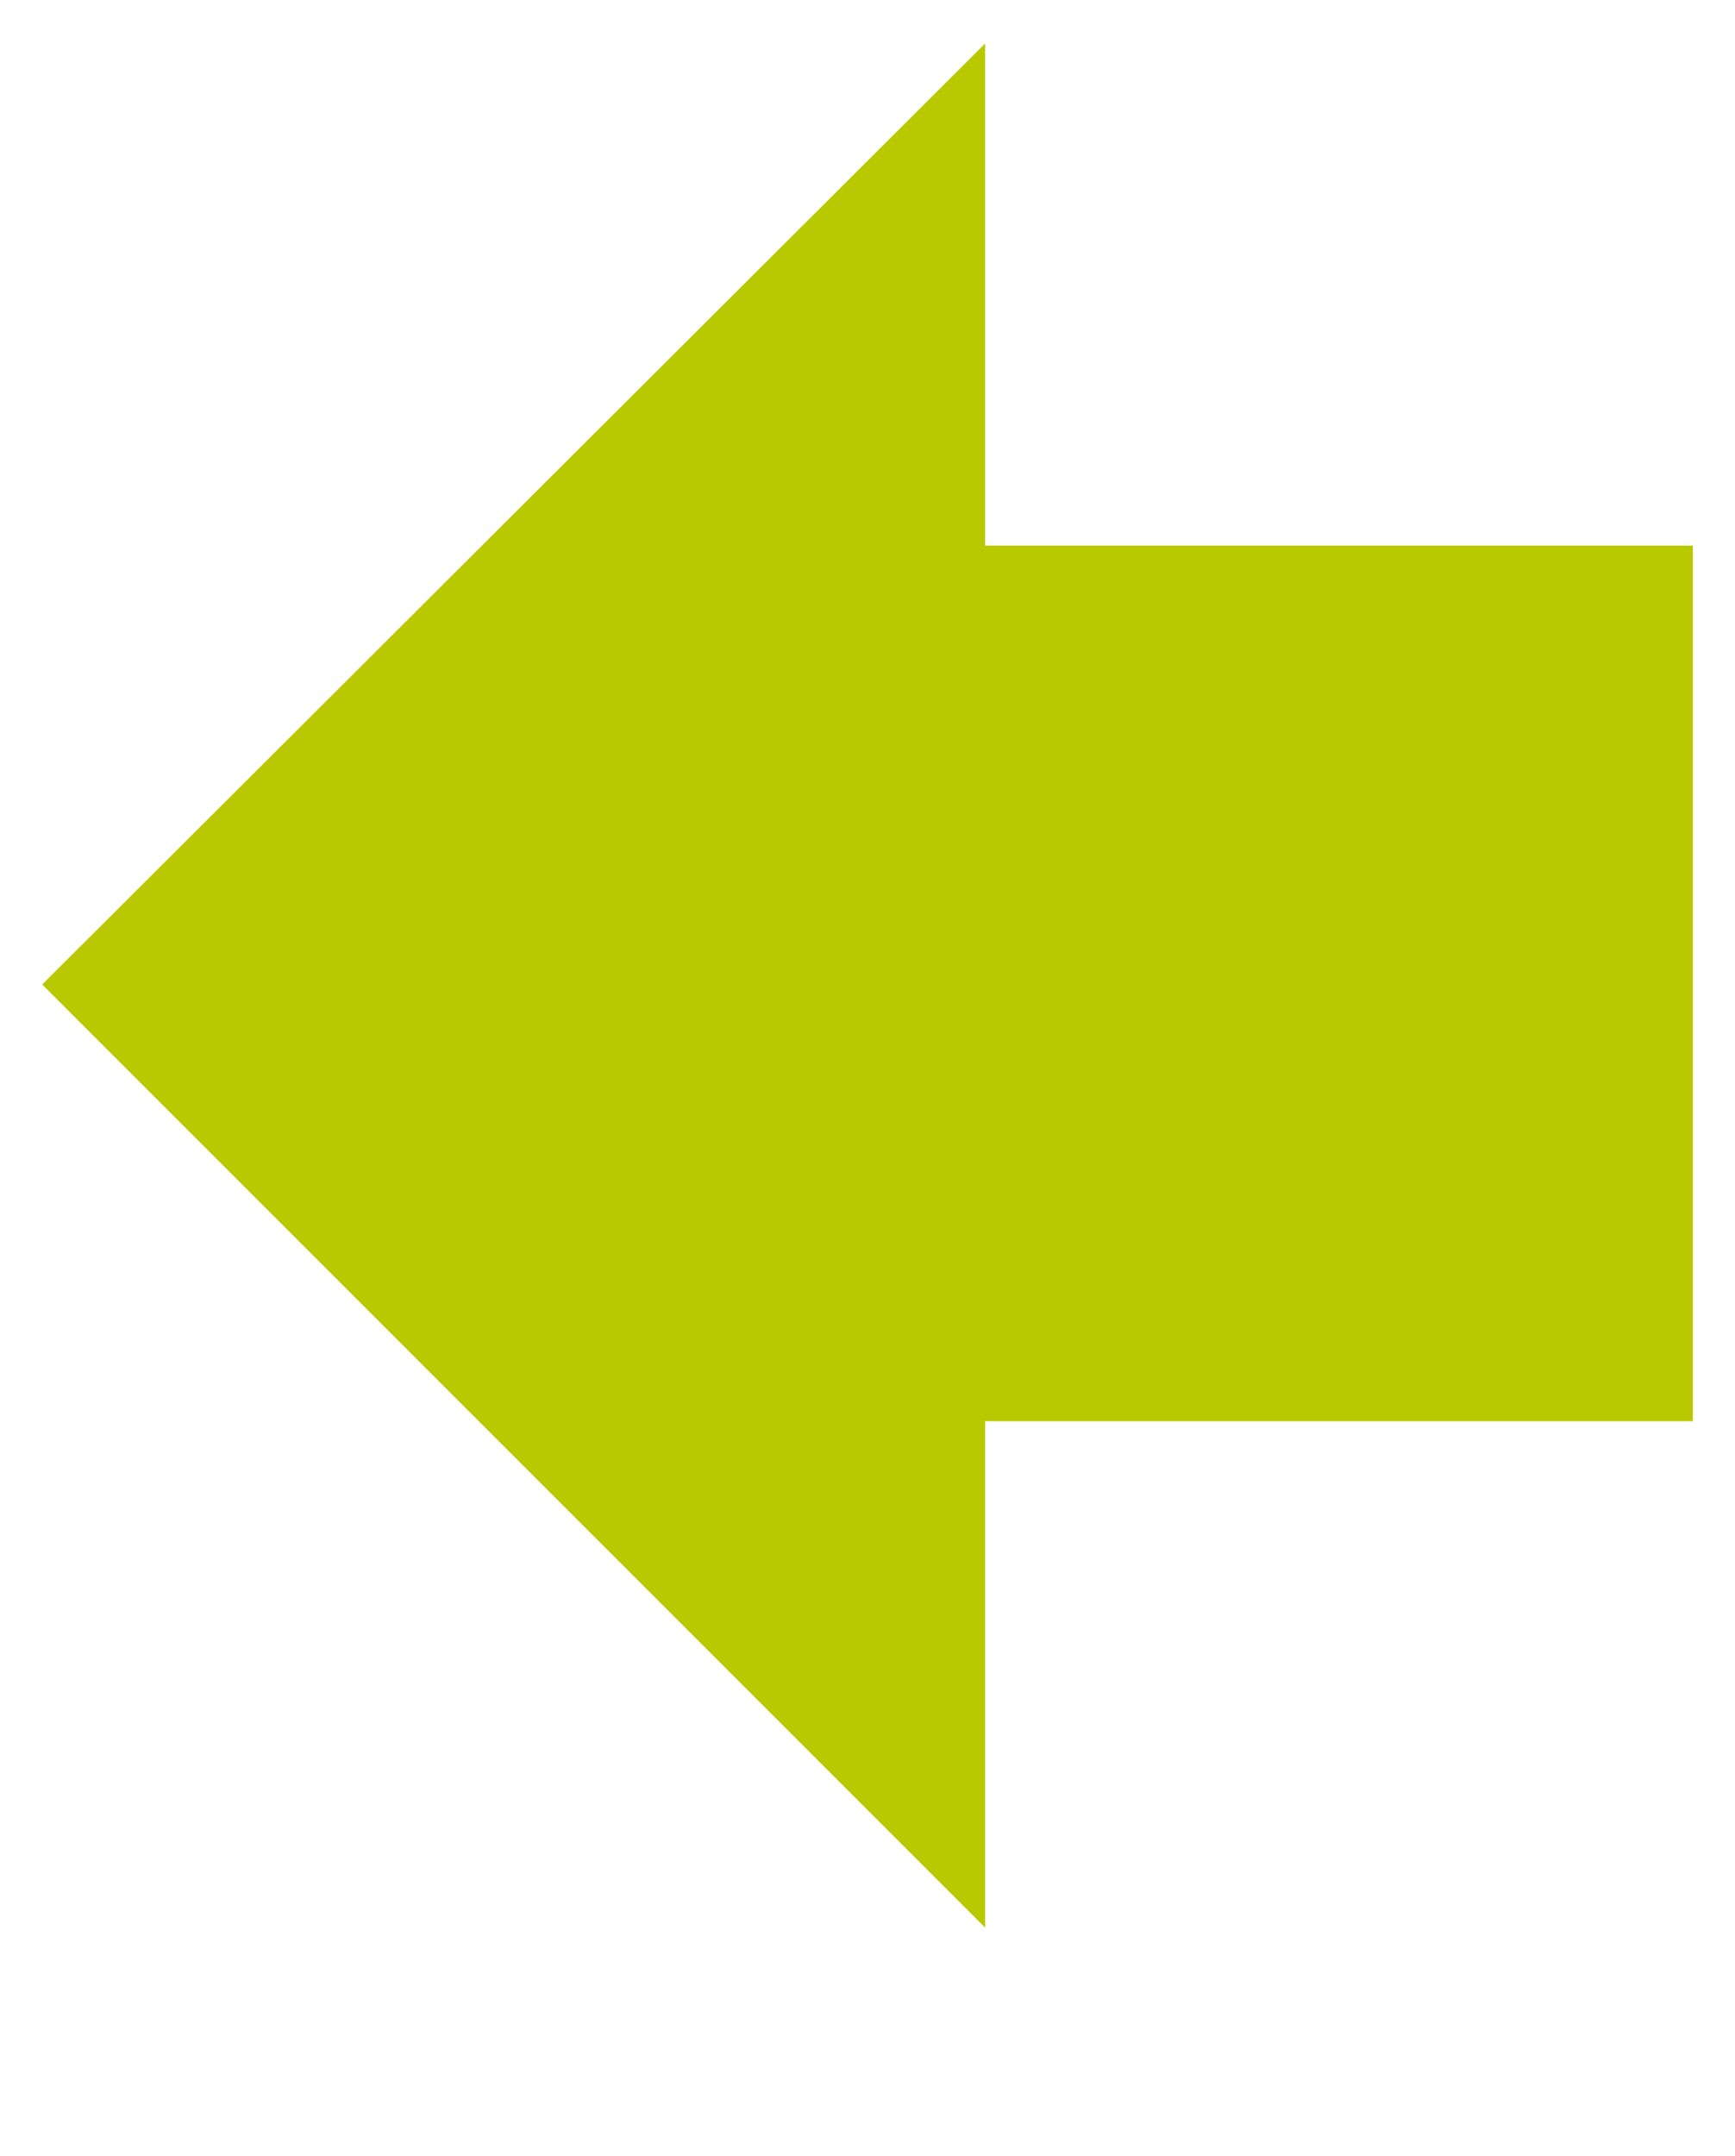 <?xml version='1.0' encoding='utf-8'?>
<svg xmlns="http://www.w3.org/2000/svg" viewBox="0 0 1645 2041" width="322" height="400"><path d="M934 516h671v830H934v480L40 932 934 40v476z" fill="#b9c900"></path></svg>